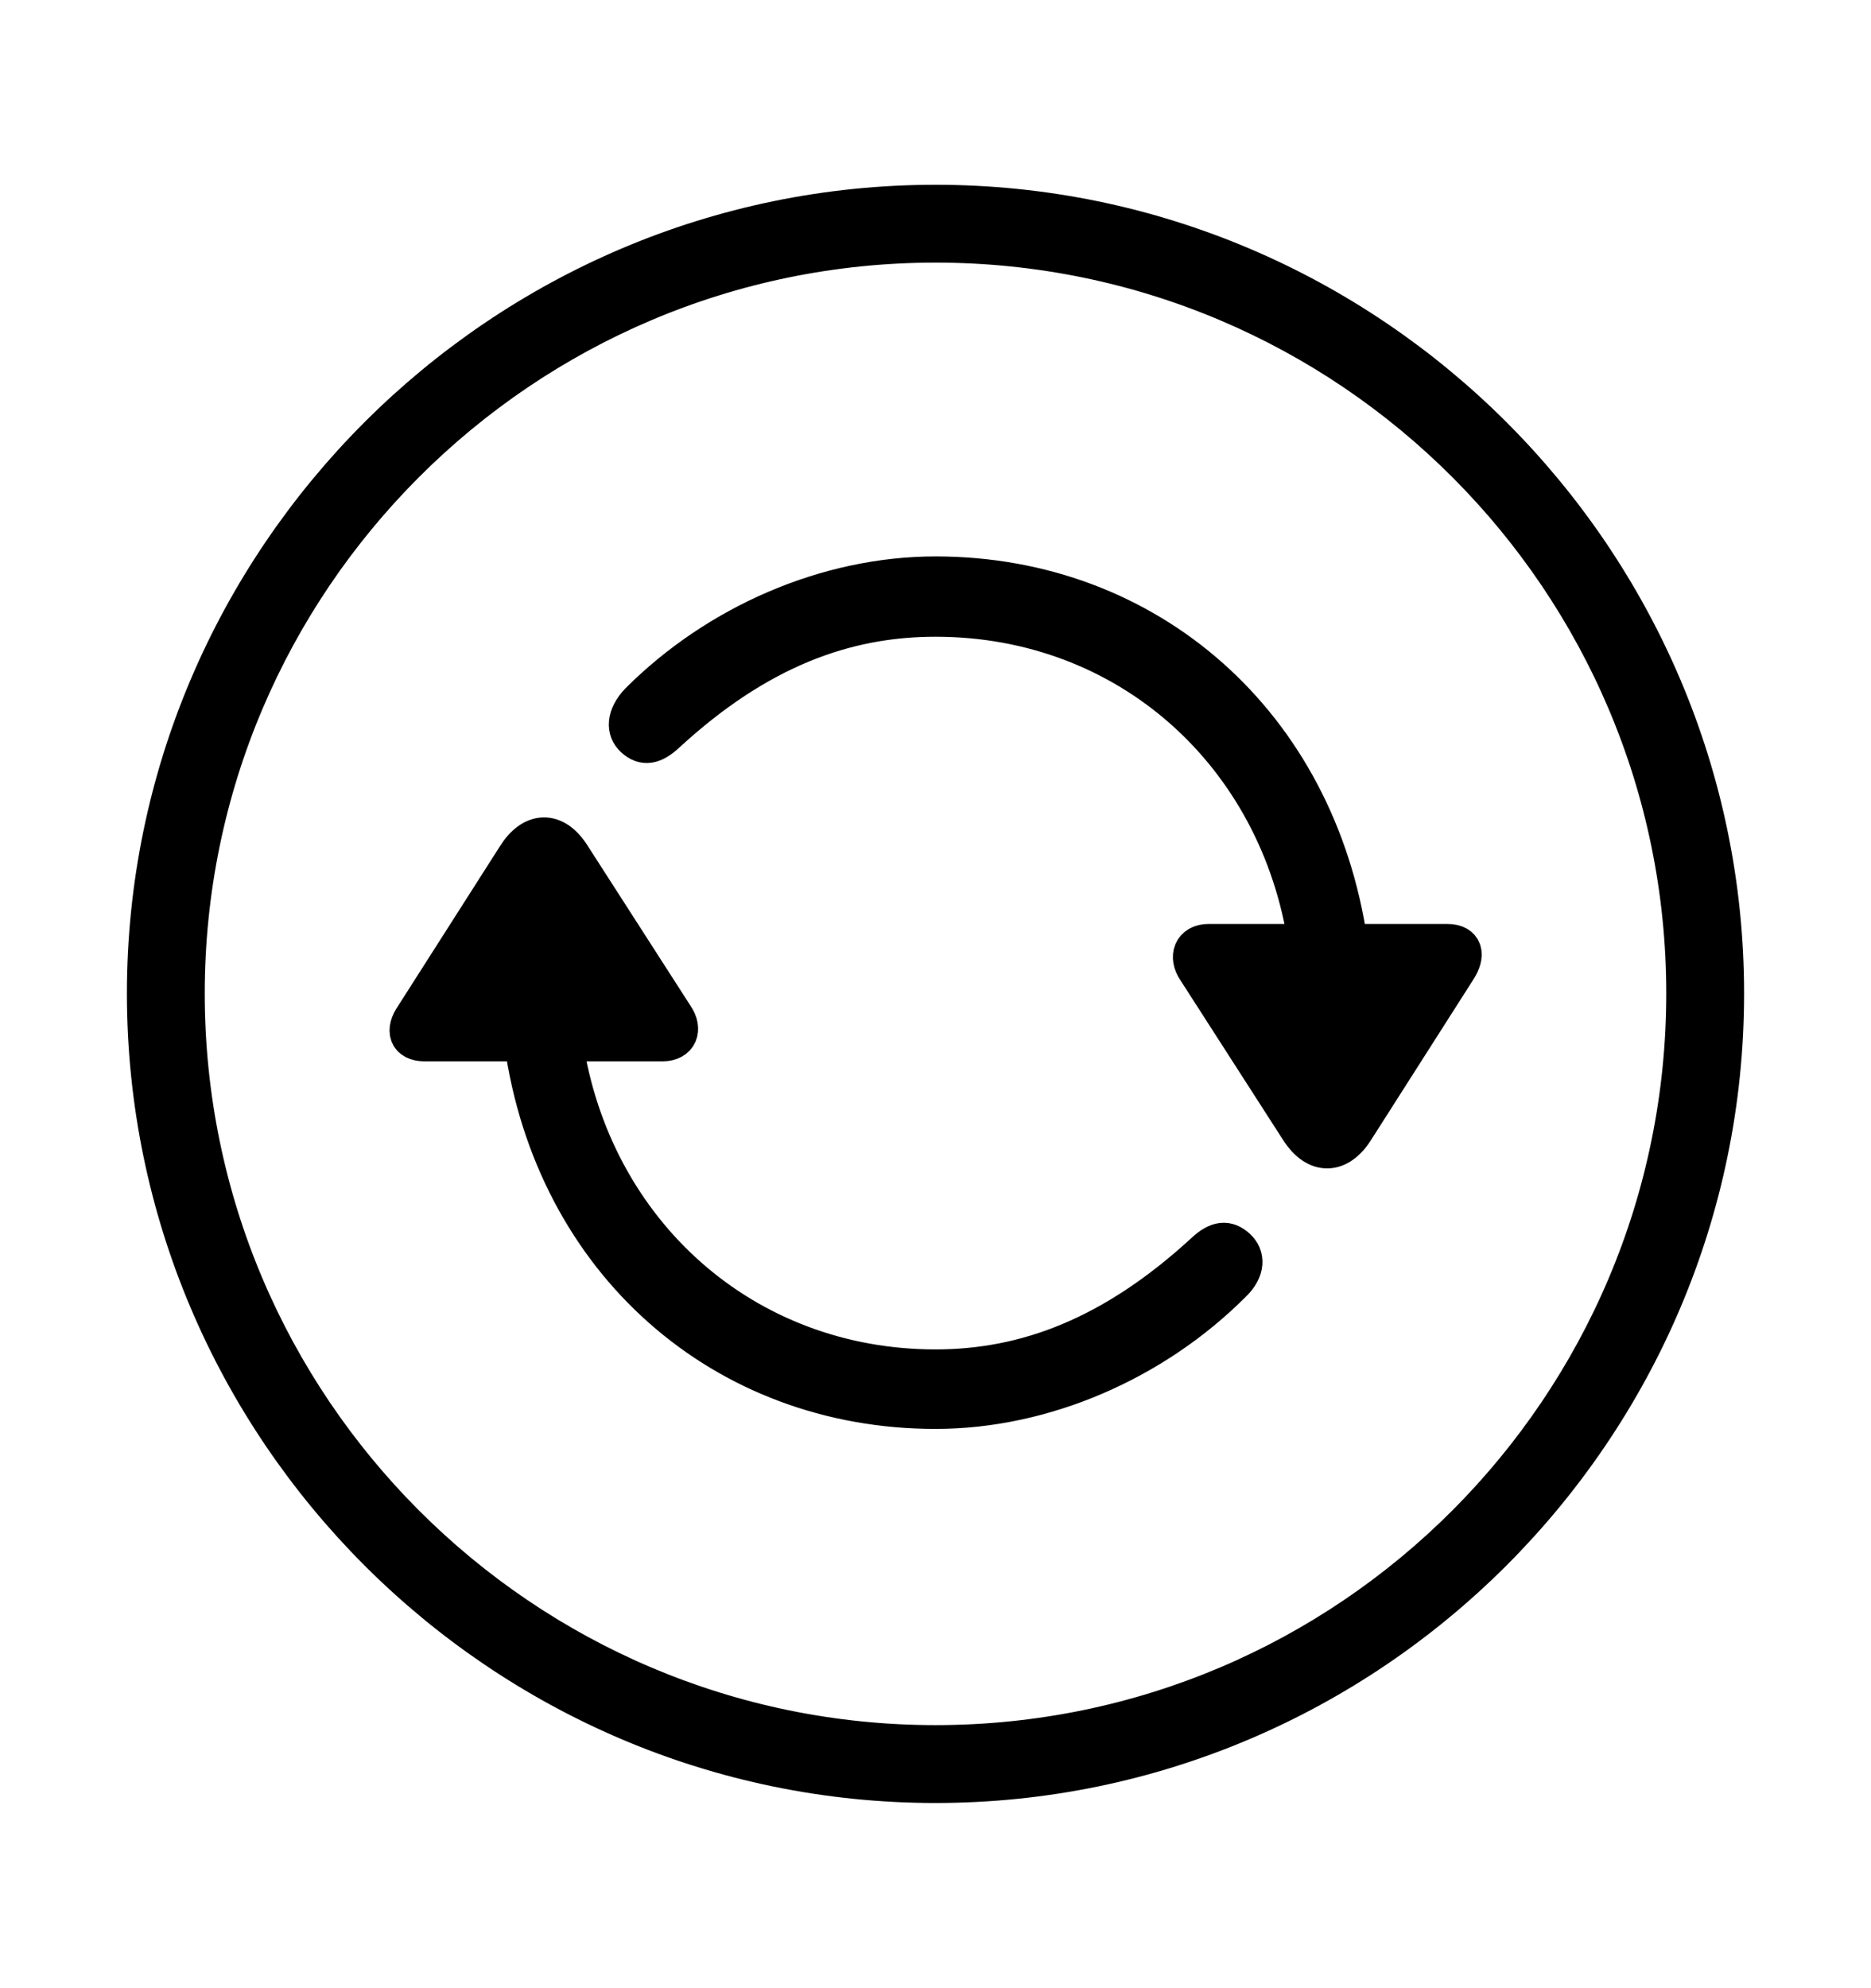 <svg width='49.328px' height='52.4px' direction='ltr' xmlns='http://www.w3.org/2000/svg' version='1.1'>
<g fill-rule='nonzero' transform='scale(1,-1) translate(0,-52.4)'>
<path fill='black' stroke='black' fill-opacity='1.0' stroke-width='1.0' d='
    M 24.664,5.371
    C 36.115,5.371 45.482,14.738 45.482,26.211
    C 45.482,37.662 36.115,47.029 24.664,47.029
    C 13.213,47.029 3.846,37.662 3.846,26.211
    C 3.846,14.738 13.213,5.371 24.664,5.371
    Z
    M 24.664,6.424
    C 13.771,6.424 4.898,15.297 4.898,26.211
    C 4.898,37.104 13.771,45.977 24.664,45.977
    C 35.578,45.977 44.43,37.104 44.43,26.211
    C 44.43,15.297 35.578,6.424 24.664,6.424
    Z
    M 24.664,37.232
    C 21.807,37.232 18.906,35.965 16.844,33.902
    C 16.479,33.516 16.479,33.15 16.715,32.936
    C 16.973,32.699 17.23,32.742 17.574,33.064
    C 19.98,35.277 22.279,36.115 24.664,36.115
    C 29.734,36.115 33.709,32.527 34.461,27.543
    L 31.861,27.543
    C 31.432,27.543 31.303,27.178 31.539,26.834
    L 34.246,22.623
    C 34.697,21.914 35.299,21.936 35.729,22.623
    L 38.414,26.834
    C 38.672,27.221 38.607,27.543 38.156,27.543
    L 35.557,27.543
    C 34.719,33.322 30.271,37.232 24.664,37.232
    Z
    M 11.193,24.922
    L 13.793,24.922
    C 14.609,19.121 19.078,15.232 24.664,15.232
    C 27.521,15.232 30.422,16.5 32.484,18.562
    C 32.871,18.928 32.85,19.293 32.613,19.508
    C 32.355,19.744 32.098,19.723 31.754,19.4
    C 29.348,17.188 27.049,16.328 24.664,16.328
    C 19.615,16.328 15.619,19.916 14.867,24.922
    L 17.467,24.922
    C 17.896,24.922 18.025,25.266 17.789,25.609
    L 15.082,29.82
    C 14.631,30.551 14.029,30.508 13.6,29.82
    L 10.914,25.609
    C 10.656,25.244 10.742,24.922 11.193,24.922
    Z
' />
</g>
</svg>